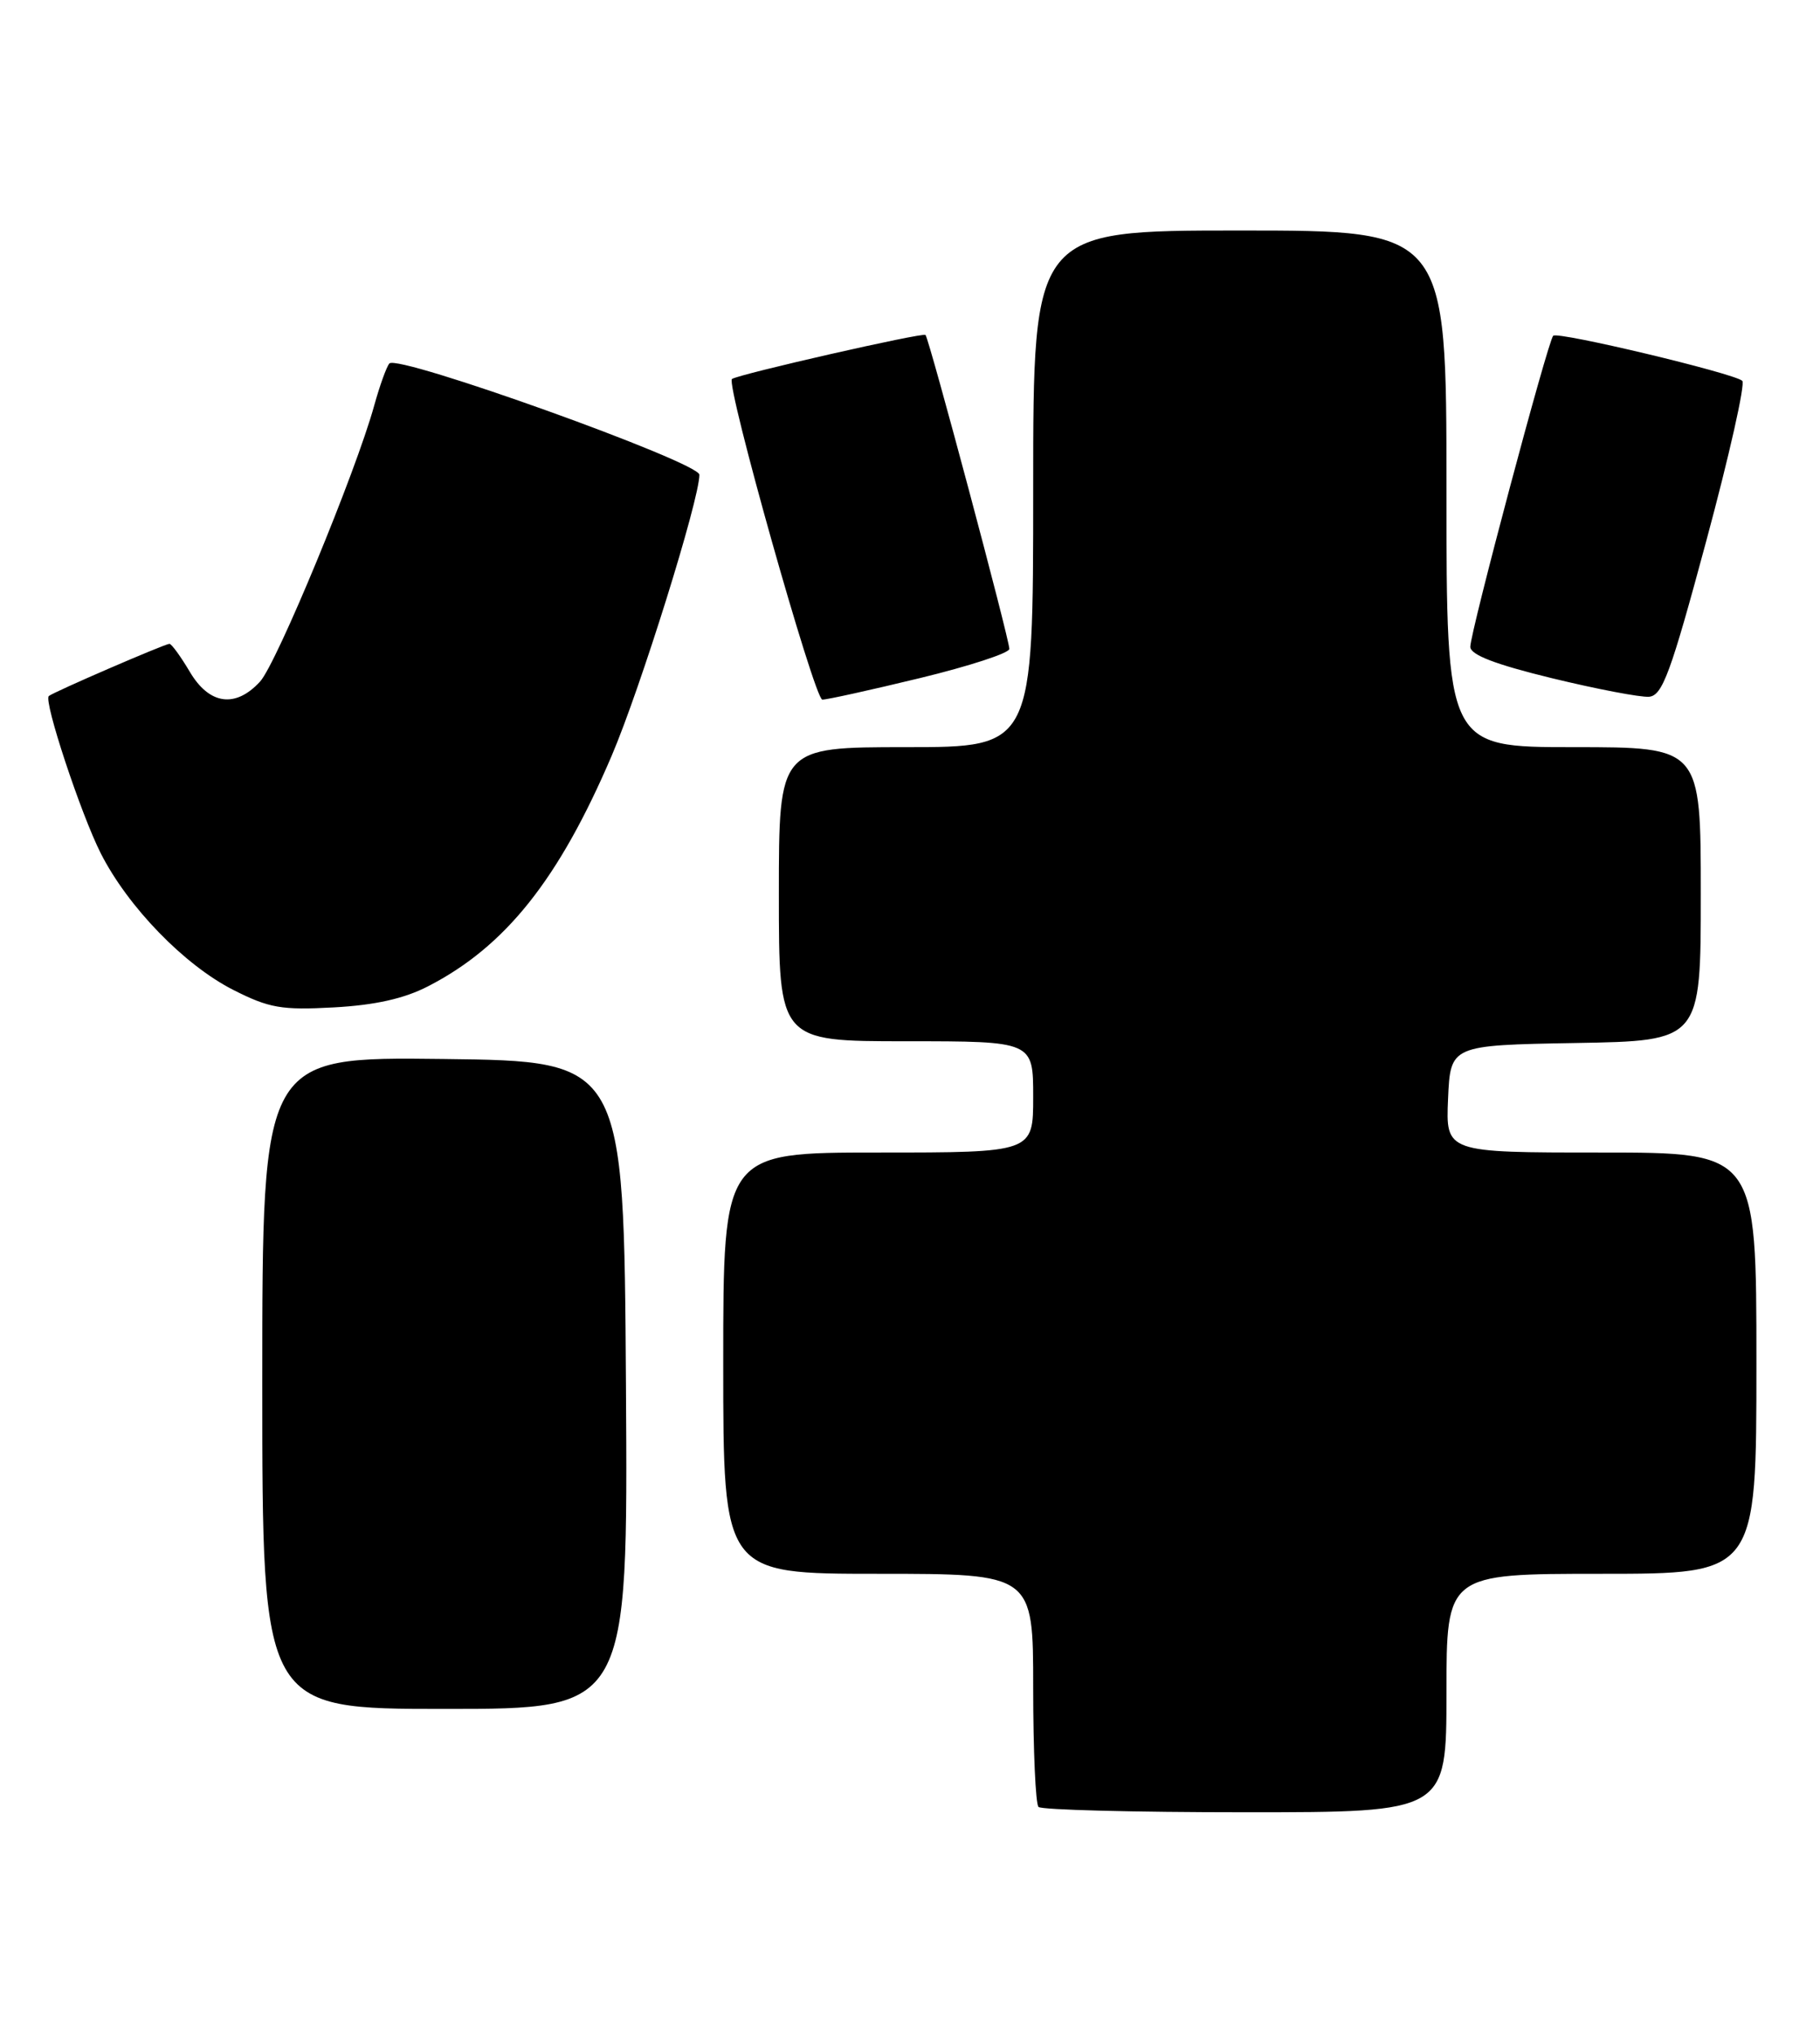 <?xml version="1.0" encoding="UTF-8" standalone="no"?>
<!DOCTYPE svg PUBLIC "-//W3C//DTD SVG 1.1//EN" "http://www.w3.org/Graphics/SVG/1.1/DTD/svg11.dtd" >
<svg xmlns="http://www.w3.org/2000/svg" xmlns:xlink="http://www.w3.org/1999/xlink" version="1.1" viewBox="0 0 229 256">
 <g >
 <path fill="currentColor"
d=" M 182.00 213.00 C 182.00 198.00 182.00 198.00 201.50 198.00 C 221.00 198.00 221.00 198.00 221.00 171.50 C 221.00 145.00 221.00 145.00 201.45 145.00 C 181.91 145.00 181.91 145.00 182.20 138.25 C 182.50 131.50 182.50 131.50 198.25 131.22 C 214.00 130.95 214.00 130.95 214.00 112.47 C 214.00 94.00 214.00 94.00 198.00 94.00 C 182.00 94.00 182.00 94.00 182.00 61.50 C 182.00 29.00 182.00 29.00 156.00 29.00 C 130.00 29.00 130.00 29.00 130.00 61.50 C 130.00 94.00 130.00 94.00 114.00 94.00 C 98.00 94.00 98.00 94.00 98.00 112.50 C 98.00 131.00 98.00 131.00 114.00 131.00 C 130.00 131.00 130.00 131.00 130.00 138.00 C 130.00 145.00 130.00 145.00 110.50 145.00 C 91.00 145.00 91.00 145.00 91.00 171.50 C 91.00 198.00 91.00 198.00 110.50 198.00 C 130.00 198.00 130.00 198.00 130.00 212.33 C 130.00 220.22 130.30 226.97 130.67 227.33 C 131.03 227.70 142.73 228.00 156.67 228.00 C 182.00 228.00 182.00 228.00 182.00 213.00 Z  M 78.76 174.25 C 78.50 133.50 78.50 133.50 55.75 133.23 C 33.00 132.96 33.00 132.96 33.00 173.98 C 33.00 215.00 33.00 215.00 56.01 215.00 C 79.02 215.00 79.02 215.00 78.76 174.25 Z  M 53.85 124.09 C 63.59 119.09 70.31 110.65 76.96 95.09 C 80.58 86.62 88.00 62.86 88.00 59.73 C 88.00 58.15 50.01 44.52 48.99 45.73 C 48.63 46.15 47.78 48.52 47.09 51.00 C 44.79 59.35 34.81 83.48 32.72 85.75 C 29.62 89.13 26.32 88.66 23.87 84.50 C 22.73 82.58 21.58 81.00 21.32 81.00 C 20.75 81.00 6.67 87.09 6.14 87.57 C 5.46 88.17 10.17 102.40 12.68 107.36 C 16.10 114.10 23.19 121.41 29.35 124.54 C 33.87 126.83 35.42 127.10 42.00 126.74 C 47.17 126.46 50.85 125.64 53.85 124.09 Z  M 115.75 85.31 C 121.94 83.81 127.00 82.16 127.00 81.64 C 127.00 80.41 116.91 42.62 116.45 42.14 C 116.13 41.80 92.98 47.07 92.10 47.68 C 91.28 48.26 102.48 88.00 103.47 88.02 C 104.03 88.03 109.56 86.81 115.75 85.31 Z  M 214.70 68.02 C 217.59 57.31 219.62 48.26 219.22 47.91 C 218.14 46.95 195.99 41.67 195.43 42.24 C 194.76 42.91 185.00 79.54 185.00 81.37 C 185.00 82.38 188.11 83.58 195.25 85.32 C 200.89 86.69 206.39 87.74 207.48 87.66 C 209.17 87.52 210.20 84.74 214.70 68.02 Z "/>
</g>
</svg>